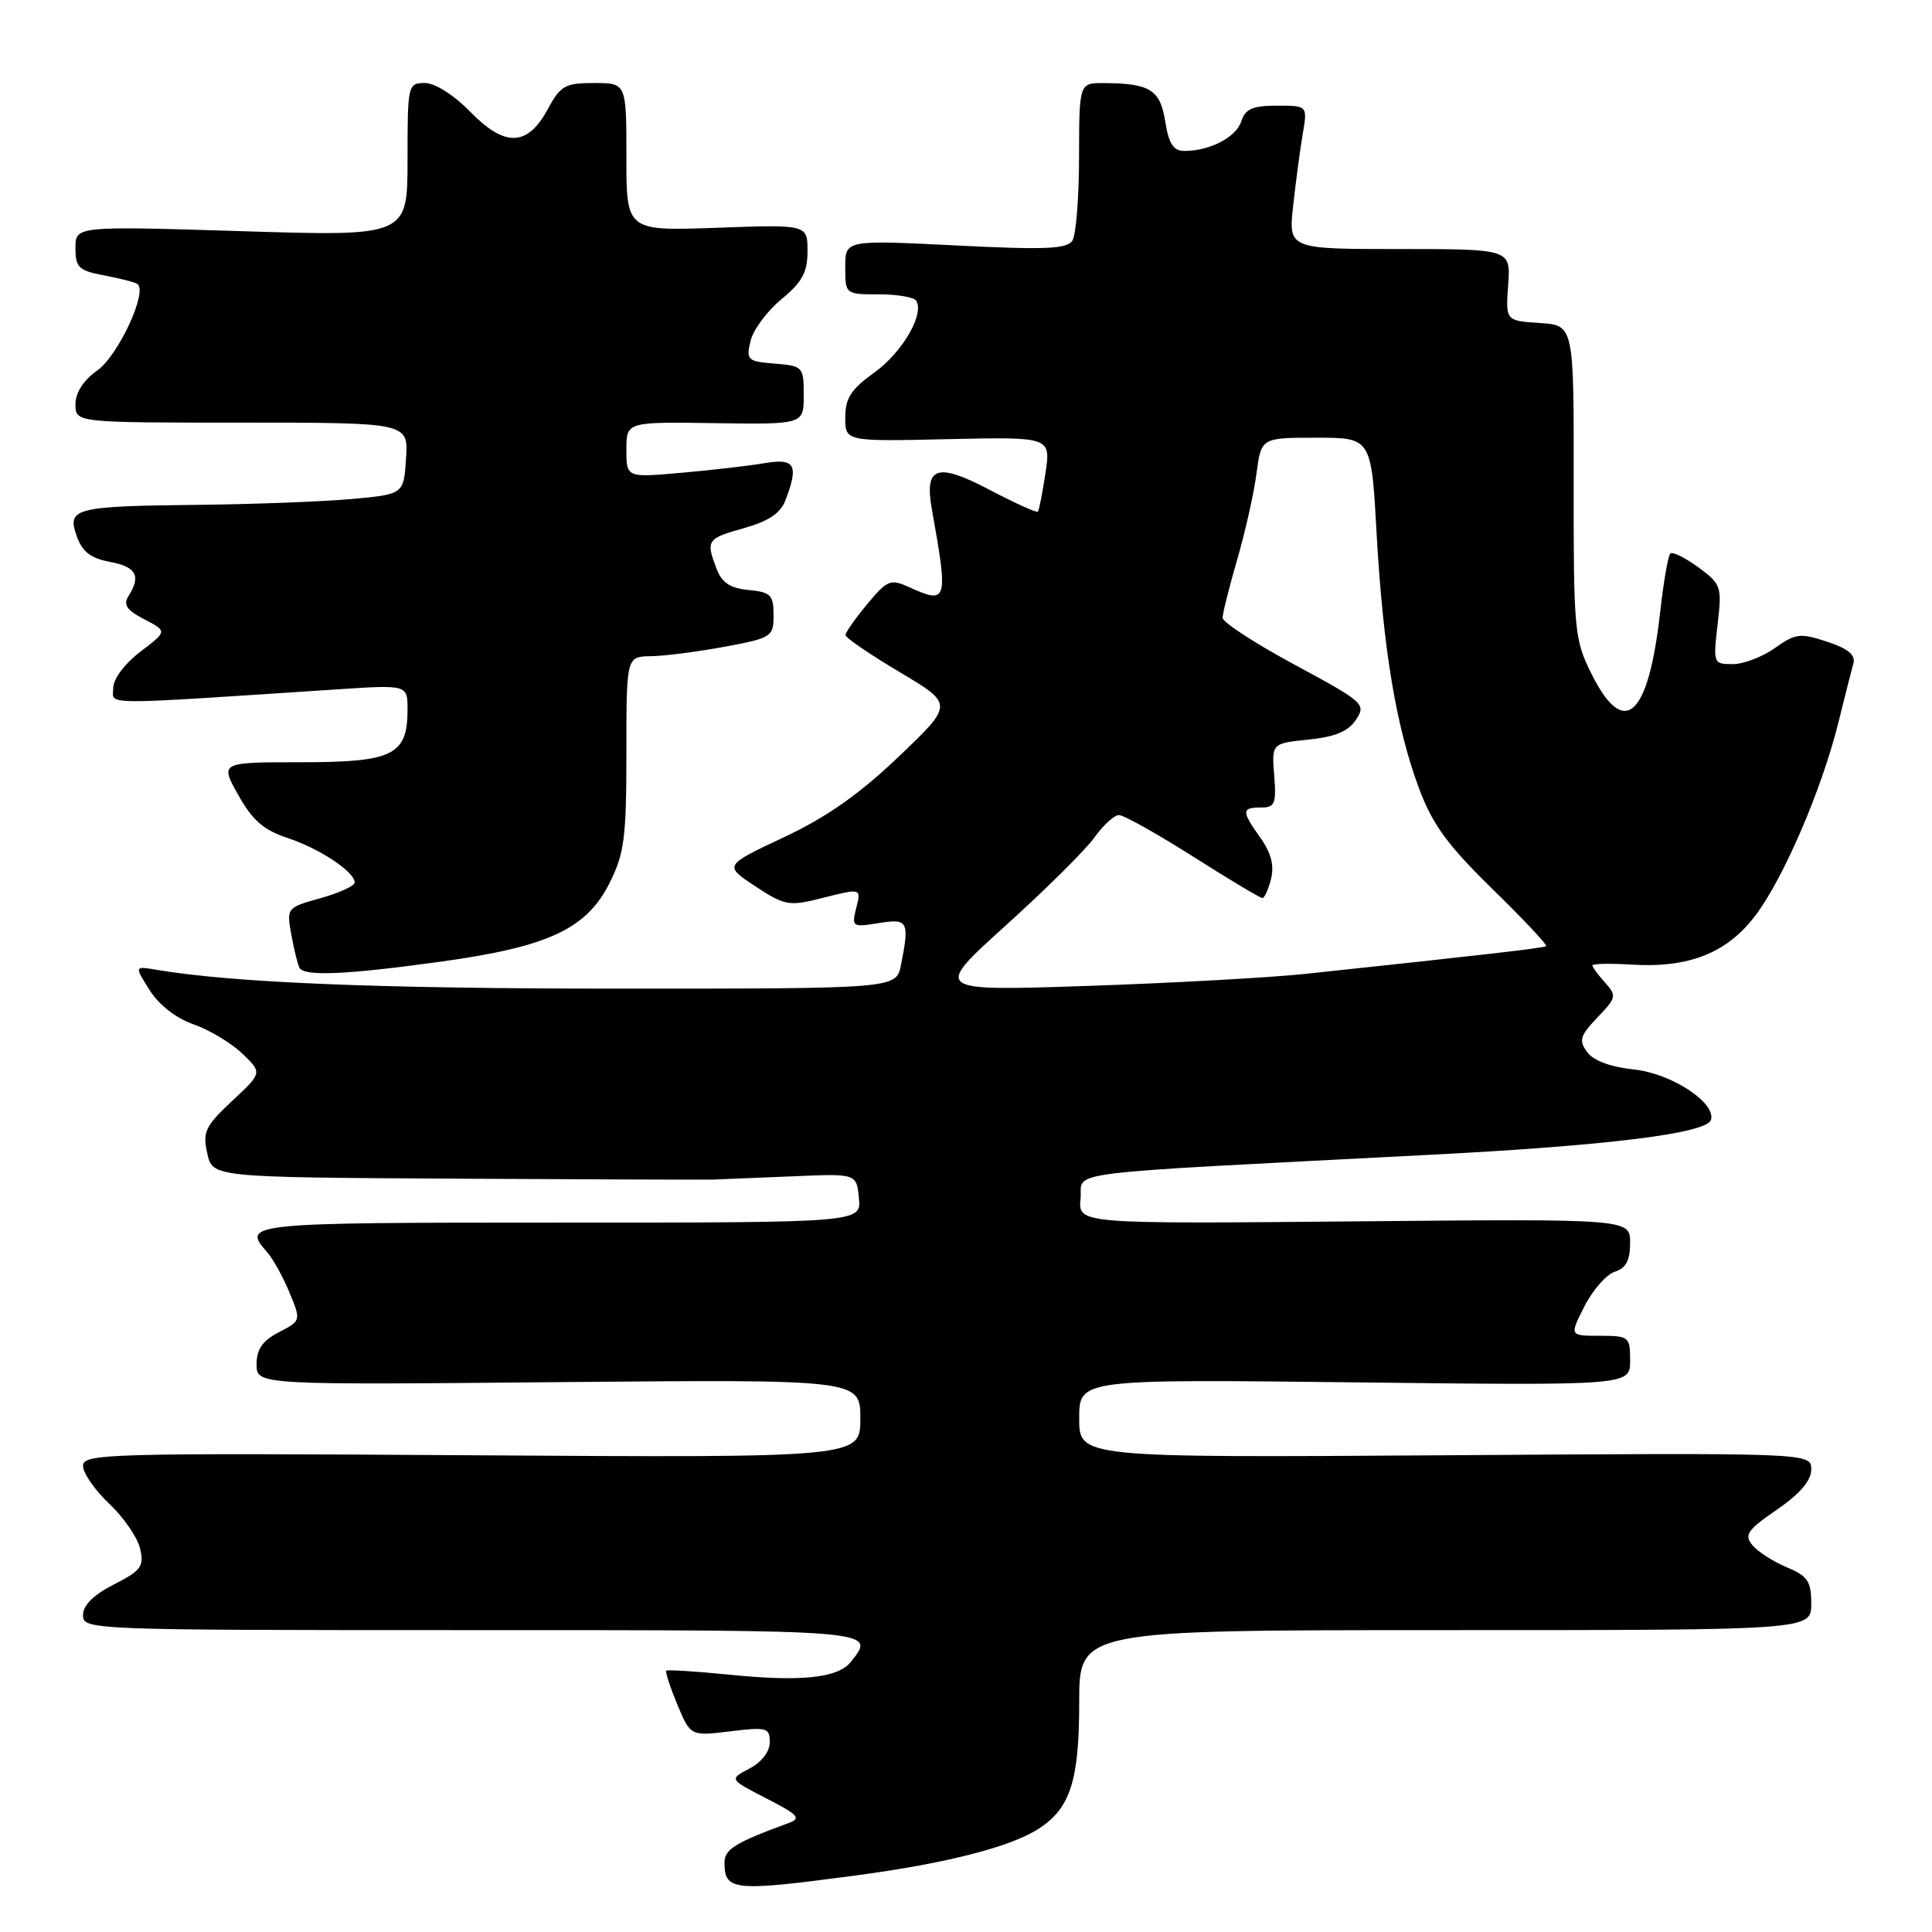 <?xml version="1.0" encoding="UTF-8" standalone="no"?>
<!DOCTYPE svg PUBLIC "-//W3C//DTD SVG 1.1//EN" "http://www.w3.org/Graphics/SVG/1.1/DTD/svg11.dtd" >
<svg xmlns="http://www.w3.org/2000/svg" xmlns:xlink="http://www.w3.org/1999/xlink" version="1.1" viewBox="0 0 256 256">
 <g >
 <path fill="currentColor"
d=" M 113.38 248.51 C 125.37 246.92 133.99 244.71 137.69 242.28 C 141.84 239.56 143.00 235.91 143.00 225.55 C 143.00 216.00 143.00 216.00 191.50 216.00 C 240.00 216.00 240.00 216.00 240.00 212.51 C 240.00 209.53 239.54 208.83 236.75 207.67 C 234.96 206.92 232.91 205.60 232.20 204.74 C 231.08 203.39 231.53 202.73 235.45 200.04 C 238.52 197.92 240.00 196.19 240.00 194.70 C 240.00 192.50 240.00 192.50 191.50 192.83 C 143.00 193.15 143.00 193.15 143.00 187.95 C 143.00 182.75 143.00 182.75 179.50 183.17 C 216.00 183.59 216.00 183.59 216.00 180.29 C 216.00 177.12 215.86 177.00 211.98 177.00 C 207.96 177.00 207.96 177.00 209.96 173.07 C 211.06 170.91 212.87 168.86 213.98 168.51 C 215.45 168.04 216.00 167.00 216.00 164.68 C 216.00 161.50 216.00 161.50 179.43 161.84 C 142.86 162.17 142.86 162.17 143.18 158.84 C 143.54 155.06 138.89 155.64 190.00 152.99 C 213.13 151.79 226.11 150.17 226.70 148.41 C 227.45 146.16 221.52 142.25 216.56 141.72 C 213.42 141.39 211.14 140.55 210.31 139.41 C 209.17 137.86 209.36 137.24 211.67 134.82 C 214.19 132.20 214.24 131.93 212.67 130.19 C 211.75 129.17 211.00 128.15 211.00 127.92 C 211.00 127.69 213.36 127.64 216.25 127.82 C 223.80 128.27 228.81 126.29 232.57 121.35 C 236.30 116.45 241.38 104.65 243.58 95.80 C 244.43 92.34 245.34 88.79 245.58 87.92 C 245.90 86.79 244.89 85.95 242.10 85.03 C 238.53 83.85 237.91 83.93 235.18 85.87 C 233.54 87.04 231.02 88.00 229.59 88.00 C 227.03 88.00 226.99 87.90 227.59 82.75 C 228.18 77.71 228.08 77.41 225.02 75.16 C 223.27 73.88 221.61 73.06 221.32 73.35 C 221.03 73.64 220.42 77.16 219.97 81.19 C 218.40 95.11 215.19 97.95 210.86 89.25 C 208.61 84.71 208.50 83.57 208.52 63.80 C 208.55 43.09 208.55 43.09 204.02 42.80 C 199.50 42.50 199.50 42.50 199.84 37.75 C 200.18 33.00 200.18 33.00 185.45 33.00 C 170.72 33.00 170.72 33.00 171.35 27.25 C 171.70 24.09 172.27 19.81 172.62 17.75 C 173.26 14.00 173.26 14.00 169.20 14.00 C 165.98 14.00 165.00 14.43 164.48 16.06 C 163.81 18.18 160.33 20.00 156.95 20.00 C 155.48 20.00 154.87 19.06 154.40 16.09 C 153.73 11.88 152.38 11.04 146.25 11.01 C 143.00 11.00 143.00 11.00 142.98 20.75 C 142.98 26.11 142.58 31.12 142.10 31.88 C 141.39 33.00 138.52 33.12 126.61 32.52 C 112.00 31.79 112.00 31.79 112.00 35.40 C 112.00 38.99 112.01 39.00 116.44 39.00 C 118.88 39.00 121.12 39.38 121.41 39.85 C 122.51 41.64 119.56 46.69 115.86 49.36 C 112.77 51.58 112.00 52.76 112.00 55.31 C 112.00 58.50 112.00 58.50 125.62 58.19 C 139.24 57.89 139.24 57.89 138.53 62.69 C 138.13 65.34 137.68 67.64 137.52 67.80 C 137.36 67.97 134.44 66.65 131.04 64.86 C 124.13 61.24 122.46 61.82 123.48 67.50 C 125.67 79.73 125.55 80.12 120.44 77.79 C 117.99 76.68 117.57 76.85 114.92 80.04 C 113.34 81.94 112.04 83.79 112.03 84.14 C 112.01 84.49 115.23 86.69 119.18 89.04 C 126.37 93.31 126.37 93.31 119.07 100.27 C 113.85 105.25 109.52 108.29 103.85 110.95 C 95.92 114.68 95.92 114.68 100.07 117.43 C 103.90 119.96 104.57 120.09 108.56 119.09 C 114.25 117.66 114.13 117.62 113.42 120.45 C 112.84 122.79 112.98 122.88 116.40 122.32 C 120.33 121.68 120.54 122.06 119.38 127.88 C 118.75 131.00 118.75 131.00 82.05 131.00 C 50.06 131.00 30.86 130.22 20.66 128.49 C 17.81 128.01 17.81 128.01 19.84 131.22 C 21.07 133.17 23.36 134.94 25.66 135.74 C 27.74 136.46 30.64 138.20 32.10 139.60 C 34.76 142.15 34.76 142.15 30.76 145.88 C 27.20 149.21 26.83 149.97 27.46 152.81 C 28.16 156.00 28.16 156.00 60.33 156.18 C 78.02 156.28 93.40 156.33 94.50 156.30 C 95.60 156.26 100.33 156.07 105.00 155.87 C 113.50 155.50 113.50 155.50 113.81 158.75 C 114.13 162.00 114.13 162.00 74.06 162.00 C 32.66 162.00 31.98 162.07 35.40 165.92 C 36.17 166.79 37.50 169.19 38.35 171.25 C 39.90 175.00 39.90 175.00 36.95 176.53 C 34.78 177.65 34.00 178.77 34.00 180.78 C 34.00 183.51 34.00 183.51 74.00 183.14 C 114.00 182.78 114.00 182.78 114.00 187.97 C 114.00 193.16 114.00 193.16 62.50 192.83 C 14.14 192.52 11.00 192.61 11.00 194.24 C 11.00 195.19 12.56 197.44 14.46 199.24 C 16.37 201.03 18.21 203.71 18.56 205.18 C 19.11 207.56 18.72 208.10 15.09 209.95 C 12.38 211.33 11.00 212.71 11.00 214.02 C 11.00 215.97 11.84 216.00 62.50 216.00 C 116.58 216.00 116.10 215.96 112.75 220.20 C 111.05 222.35 106.17 222.87 96.60 221.90 C 92.18 221.46 88.45 221.22 88.29 221.38 C 88.13 221.53 88.79 223.55 89.75 225.86 C 91.50 230.05 91.50 230.05 96.75 229.41 C 101.61 228.82 102.00 228.93 102.00 230.85 C 102.00 232.10 100.92 233.50 99.30 234.35 C 96.61 235.76 96.61 235.76 101.55 238.30 C 105.79 240.47 106.21 240.94 104.50 241.56 C 97.44 244.15 96.00 245.03 96.00 246.78 C 96.00 250.56 97.15 250.67 113.38 248.51 Z  M 58.22 127.45 C 72.59 125.48 77.68 123.13 80.75 117.04 C 82.73 113.10 83.00 111.06 83.00 99.79 C 83.00 87.00 83.00 87.00 86.25 86.95 C 88.04 86.93 92.42 86.36 96.00 85.70 C 102.28 84.53 102.50 84.38 102.50 81.49 C 102.50 78.84 102.13 78.46 99.20 78.18 C 96.76 77.95 95.65 77.22 94.95 75.37 C 93.51 71.58 93.66 71.36 98.58 69.98 C 101.85 69.06 103.43 68.00 104.08 66.28 C 105.87 61.58 105.35 60.68 101.25 61.38 C 99.19 61.73 94.24 62.30 90.25 62.65 C 83.00 63.29 83.00 63.29 83.00 59.59 C 83.00 55.89 83.00 55.89 94.75 56.07 C 106.50 56.24 106.50 56.24 106.50 52.37 C 106.50 48.60 106.40 48.49 102.66 48.18 C 99.05 47.89 98.85 47.71 99.45 45.18 C 99.80 43.71 101.64 41.22 103.54 39.65 C 106.29 37.39 107.00 36.09 107.00 33.28 C 107.00 29.75 107.00 29.75 95.00 30.18 C 83.00 30.61 83.00 30.61 83.00 20.80 C 83.00 11.00 83.00 11.00 78.73 11.00 C 74.89 11.00 74.27 11.35 72.62 14.40 C 69.92 19.42 66.95 19.55 62.35 14.85 C 60.15 12.59 57.64 11.00 56.30 11.00 C 54.05 11.00 54.00 11.23 54.00 21.16 C 54.00 31.32 54.00 31.32 32.00 30.63 C 10.00 29.95 10.00 29.95 10.00 32.87 C 10.00 35.44 10.44 35.86 13.74 36.48 C 15.80 36.87 17.80 37.37 18.18 37.61 C 19.65 38.52 15.72 47.06 12.91 49.07 C 11.06 50.38 10.00 52.02 10.00 53.57 C 10.00 56.00 10.00 56.00 32.05 56.00 C 54.11 56.00 54.11 56.00 53.80 60.75 C 53.50 65.50 53.50 65.50 46.50 66.13 C 42.65 66.47 33.65 66.81 26.50 66.89 C 9.86 67.07 8.87 67.32 10.15 70.99 C 10.88 73.10 11.98 73.96 14.56 74.45 C 18.06 75.10 18.72 76.32 17.02 78.99 C 16.30 80.13 16.80 80.86 19.12 82.06 C 22.17 83.64 22.17 83.64 18.58 86.37 C 16.50 87.96 15.00 89.97 15.00 91.18 C 15.00 93.46 12.59 93.45 44.75 91.34 C 54.00 90.73 54.00 90.73 54.00 94.03 C 54.00 100.06 52.09 101.00 39.92 101.00 C 29.14 101.00 29.14 101.00 31.57 105.34 C 33.44 108.69 34.92 109.98 38.11 111.04 C 42.35 112.43 47.00 115.53 47.00 116.94 C 47.00 117.38 44.97 118.31 42.48 119.01 C 37.99 120.26 37.96 120.29 38.61 123.89 C 38.97 125.87 39.46 127.84 39.69 128.25 C 40.34 129.39 45.79 129.16 58.22 127.45 Z  M 133.29 122.61 C 138.59 117.82 143.88 112.58 145.03 110.95 C 146.19 109.33 147.65 108.00 148.27 108.00 C 148.90 108.00 153.31 110.47 158.09 113.50 C 162.86 116.53 166.99 119.00 167.27 119.00 C 167.55 119.00 168.07 117.85 168.42 116.45 C 168.86 114.70 168.43 113.01 167.03 111.04 C 164.49 107.47 164.49 107.00 167.09 107.00 C 168.93 107.00 169.13 106.50 168.84 102.75 C 168.50 98.50 168.50 98.50 173.39 98.00 C 176.91 97.64 178.66 96.91 179.68 95.36 C 181.04 93.31 180.73 93.03 171.55 88.08 C 166.30 85.25 162.00 82.45 162.00 81.87 C 162.00 81.29 162.87 77.82 163.93 74.16 C 165.00 70.49 166.15 65.36 166.49 62.75 C 167.12 58.00 167.12 58.00 174.42 58.00 C 181.71 58.00 181.71 58.00 182.41 70.72 C 183.26 85.93 185.00 96.37 188.04 104.50 C 189.82 109.26 191.82 112.00 197.76 117.80 C 201.87 121.82 205.07 125.22 204.87 125.37 C 204.53 125.62 196.71 126.52 173.00 129.04 C 168.32 129.54 155.31 130.26 144.07 130.64 C 123.64 131.33 123.64 131.33 133.29 122.61 Z "/>
</g>
</svg>